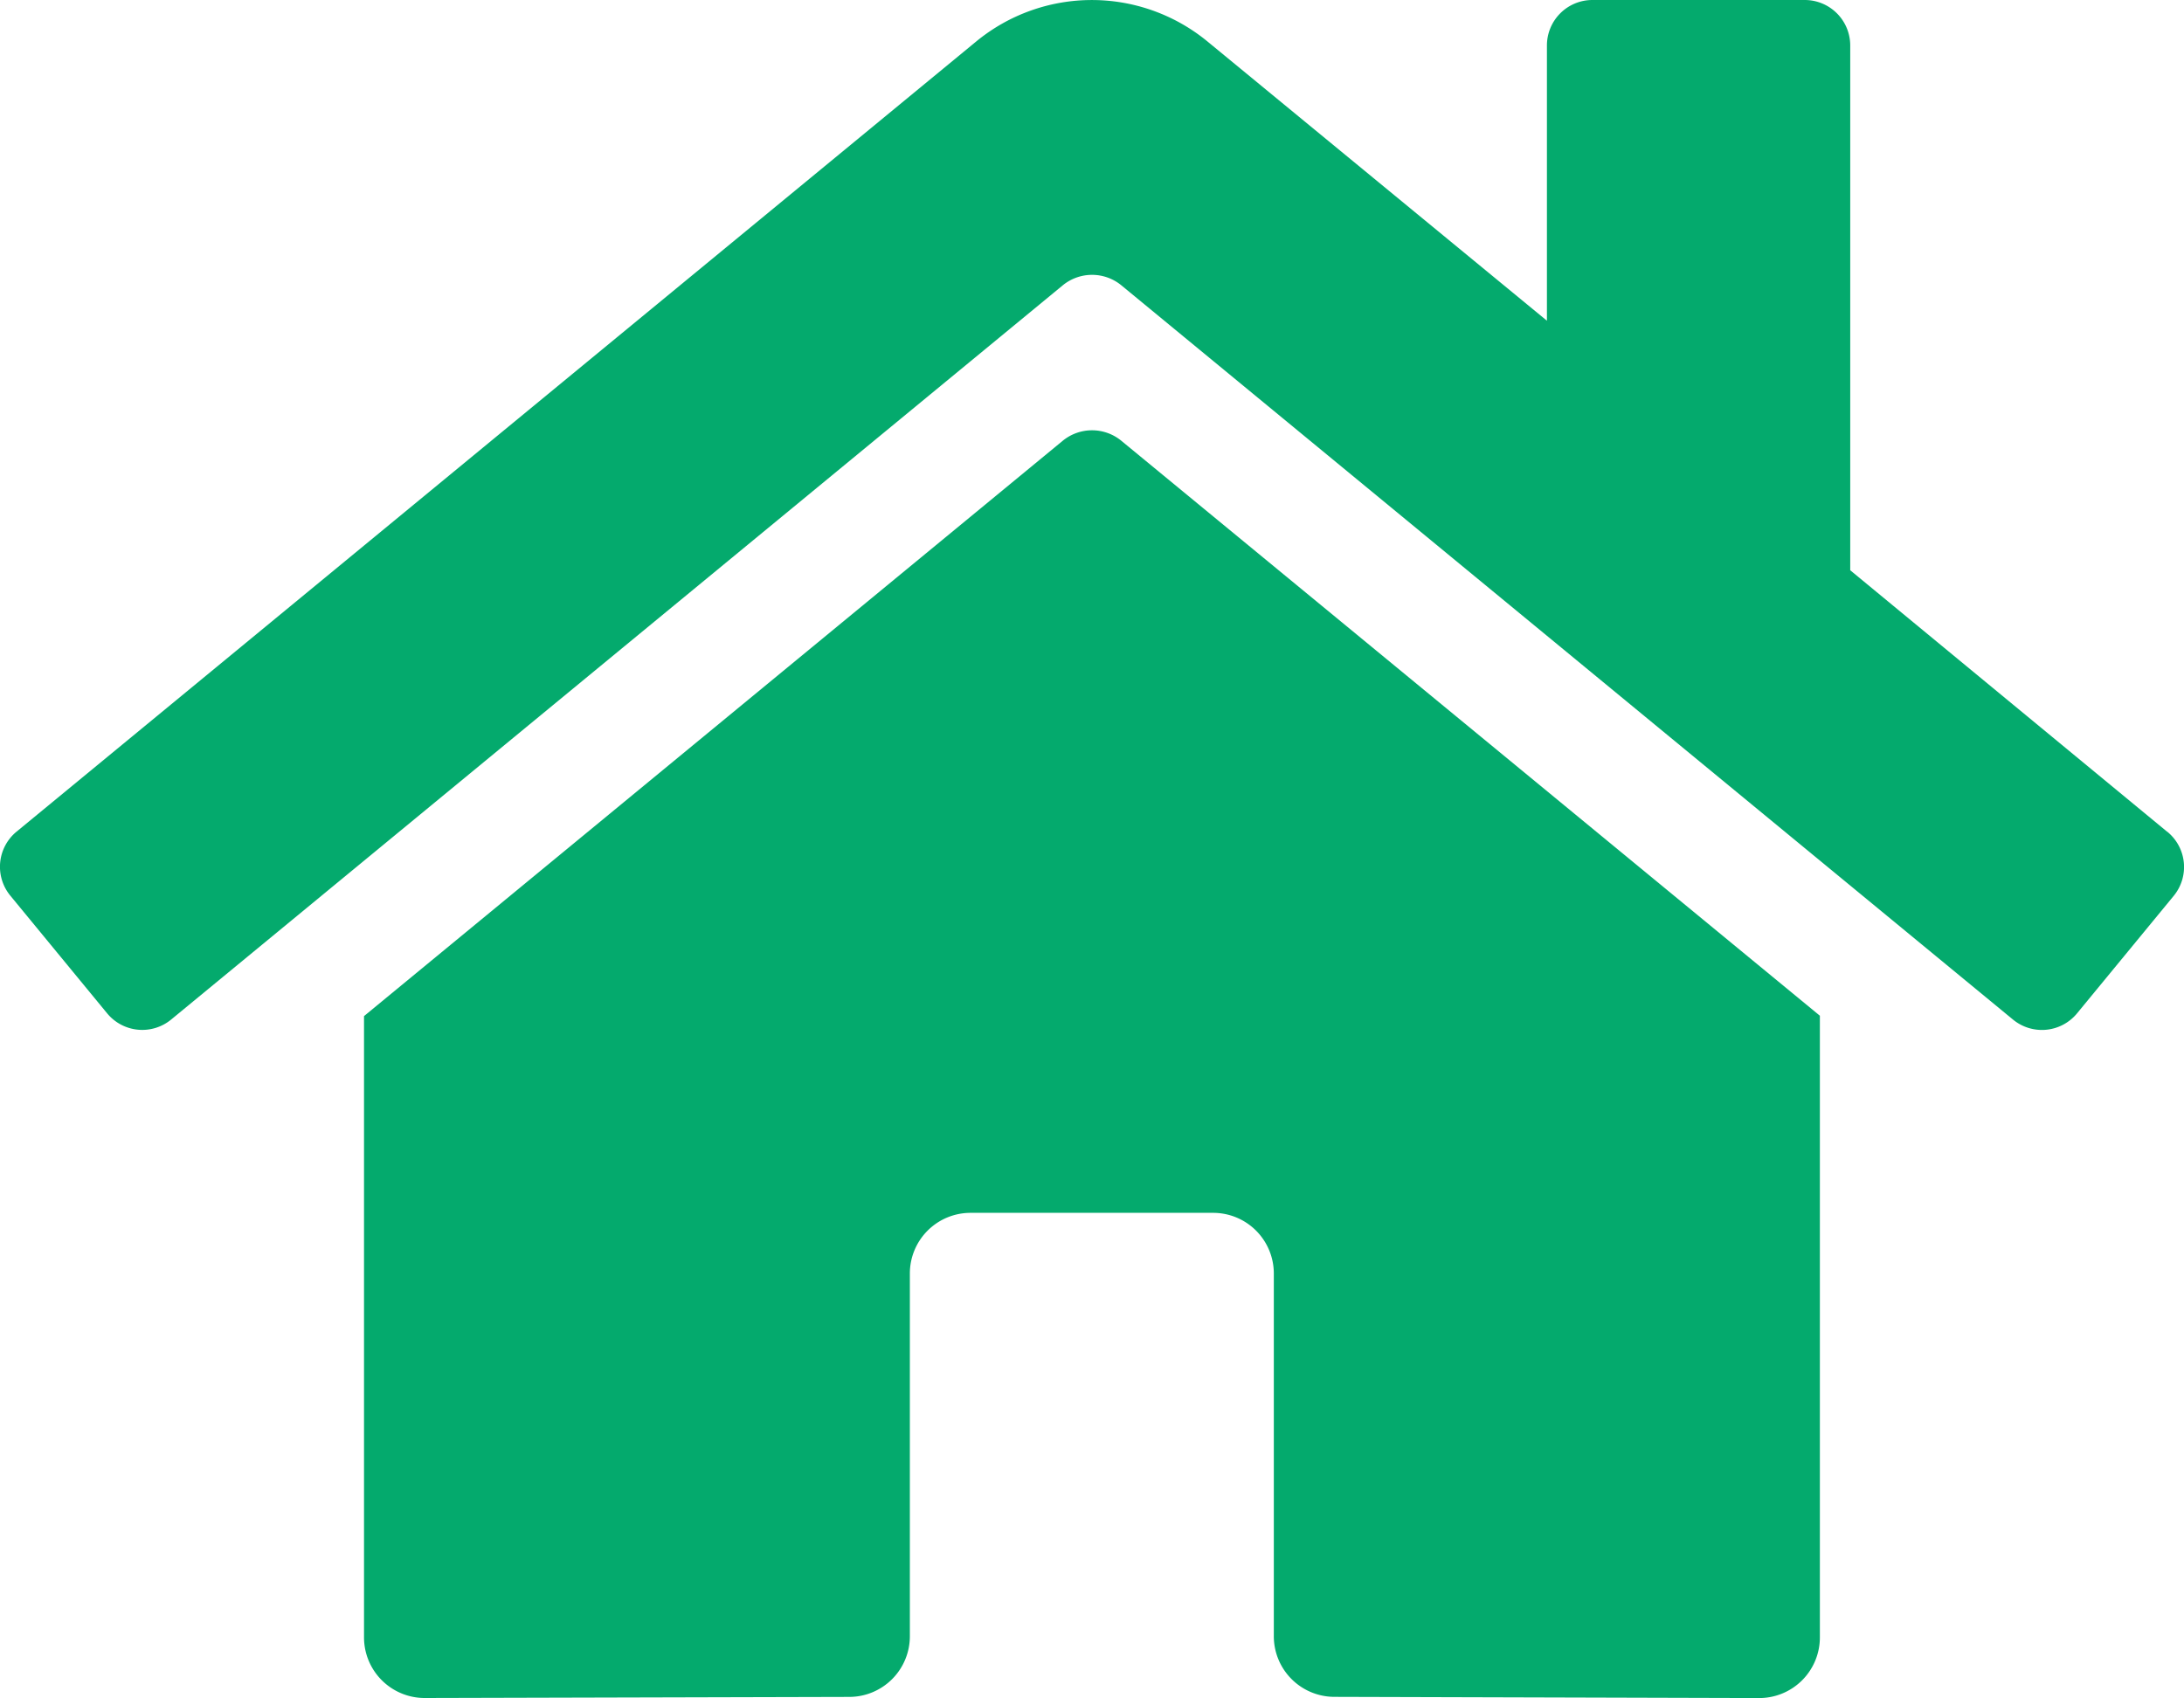 <svg xmlns="http://www.w3.org/2000/svg" width="40" height="31.105" viewBox="0 0 40 31.105">
  <path id="Icon_awesome-home" data-name="Icon awesome-home" d="M19.469,10.323,6.666,20.867v11.38a1.111,1.111,0,0,0,1.111,1.111l7.781-.02a1.111,1.111,0,0,0,1.105-1.111V25.582a1.111,1.111,0,0,1,1.111-1.111h4.444a1.111,1.111,0,0,1,1.111,1.111v6.641a1.111,1.111,0,0,0,1.111,1.114l7.779.022a1.111,1.111,0,0,0,1.111-1.111V20.86l-12.8-10.537A.846.846,0,0,0,19.469,10.323ZM39.691,17.49,33.886,12.7V3.087a.833.833,0,0,0-.833-.833H29.164a.833.833,0,0,0-.833.833V8.129L22.114,3.014a3.333,3.333,0,0,0-4.236,0L.3,17.49A.833.833,0,0,0,.19,18.663l1.771,2.153a.833.833,0,0,0,1.174.113L19.469,7.476a.846.846,0,0,1,1.062,0L36.865,20.929a.833.833,0,0,0,1.174-.111l1.771-2.153a.833.833,0,0,0-.118-1.176Z" transform="translate(0.001 -2.254)" fill="#04aa6d"/>
</svg>

